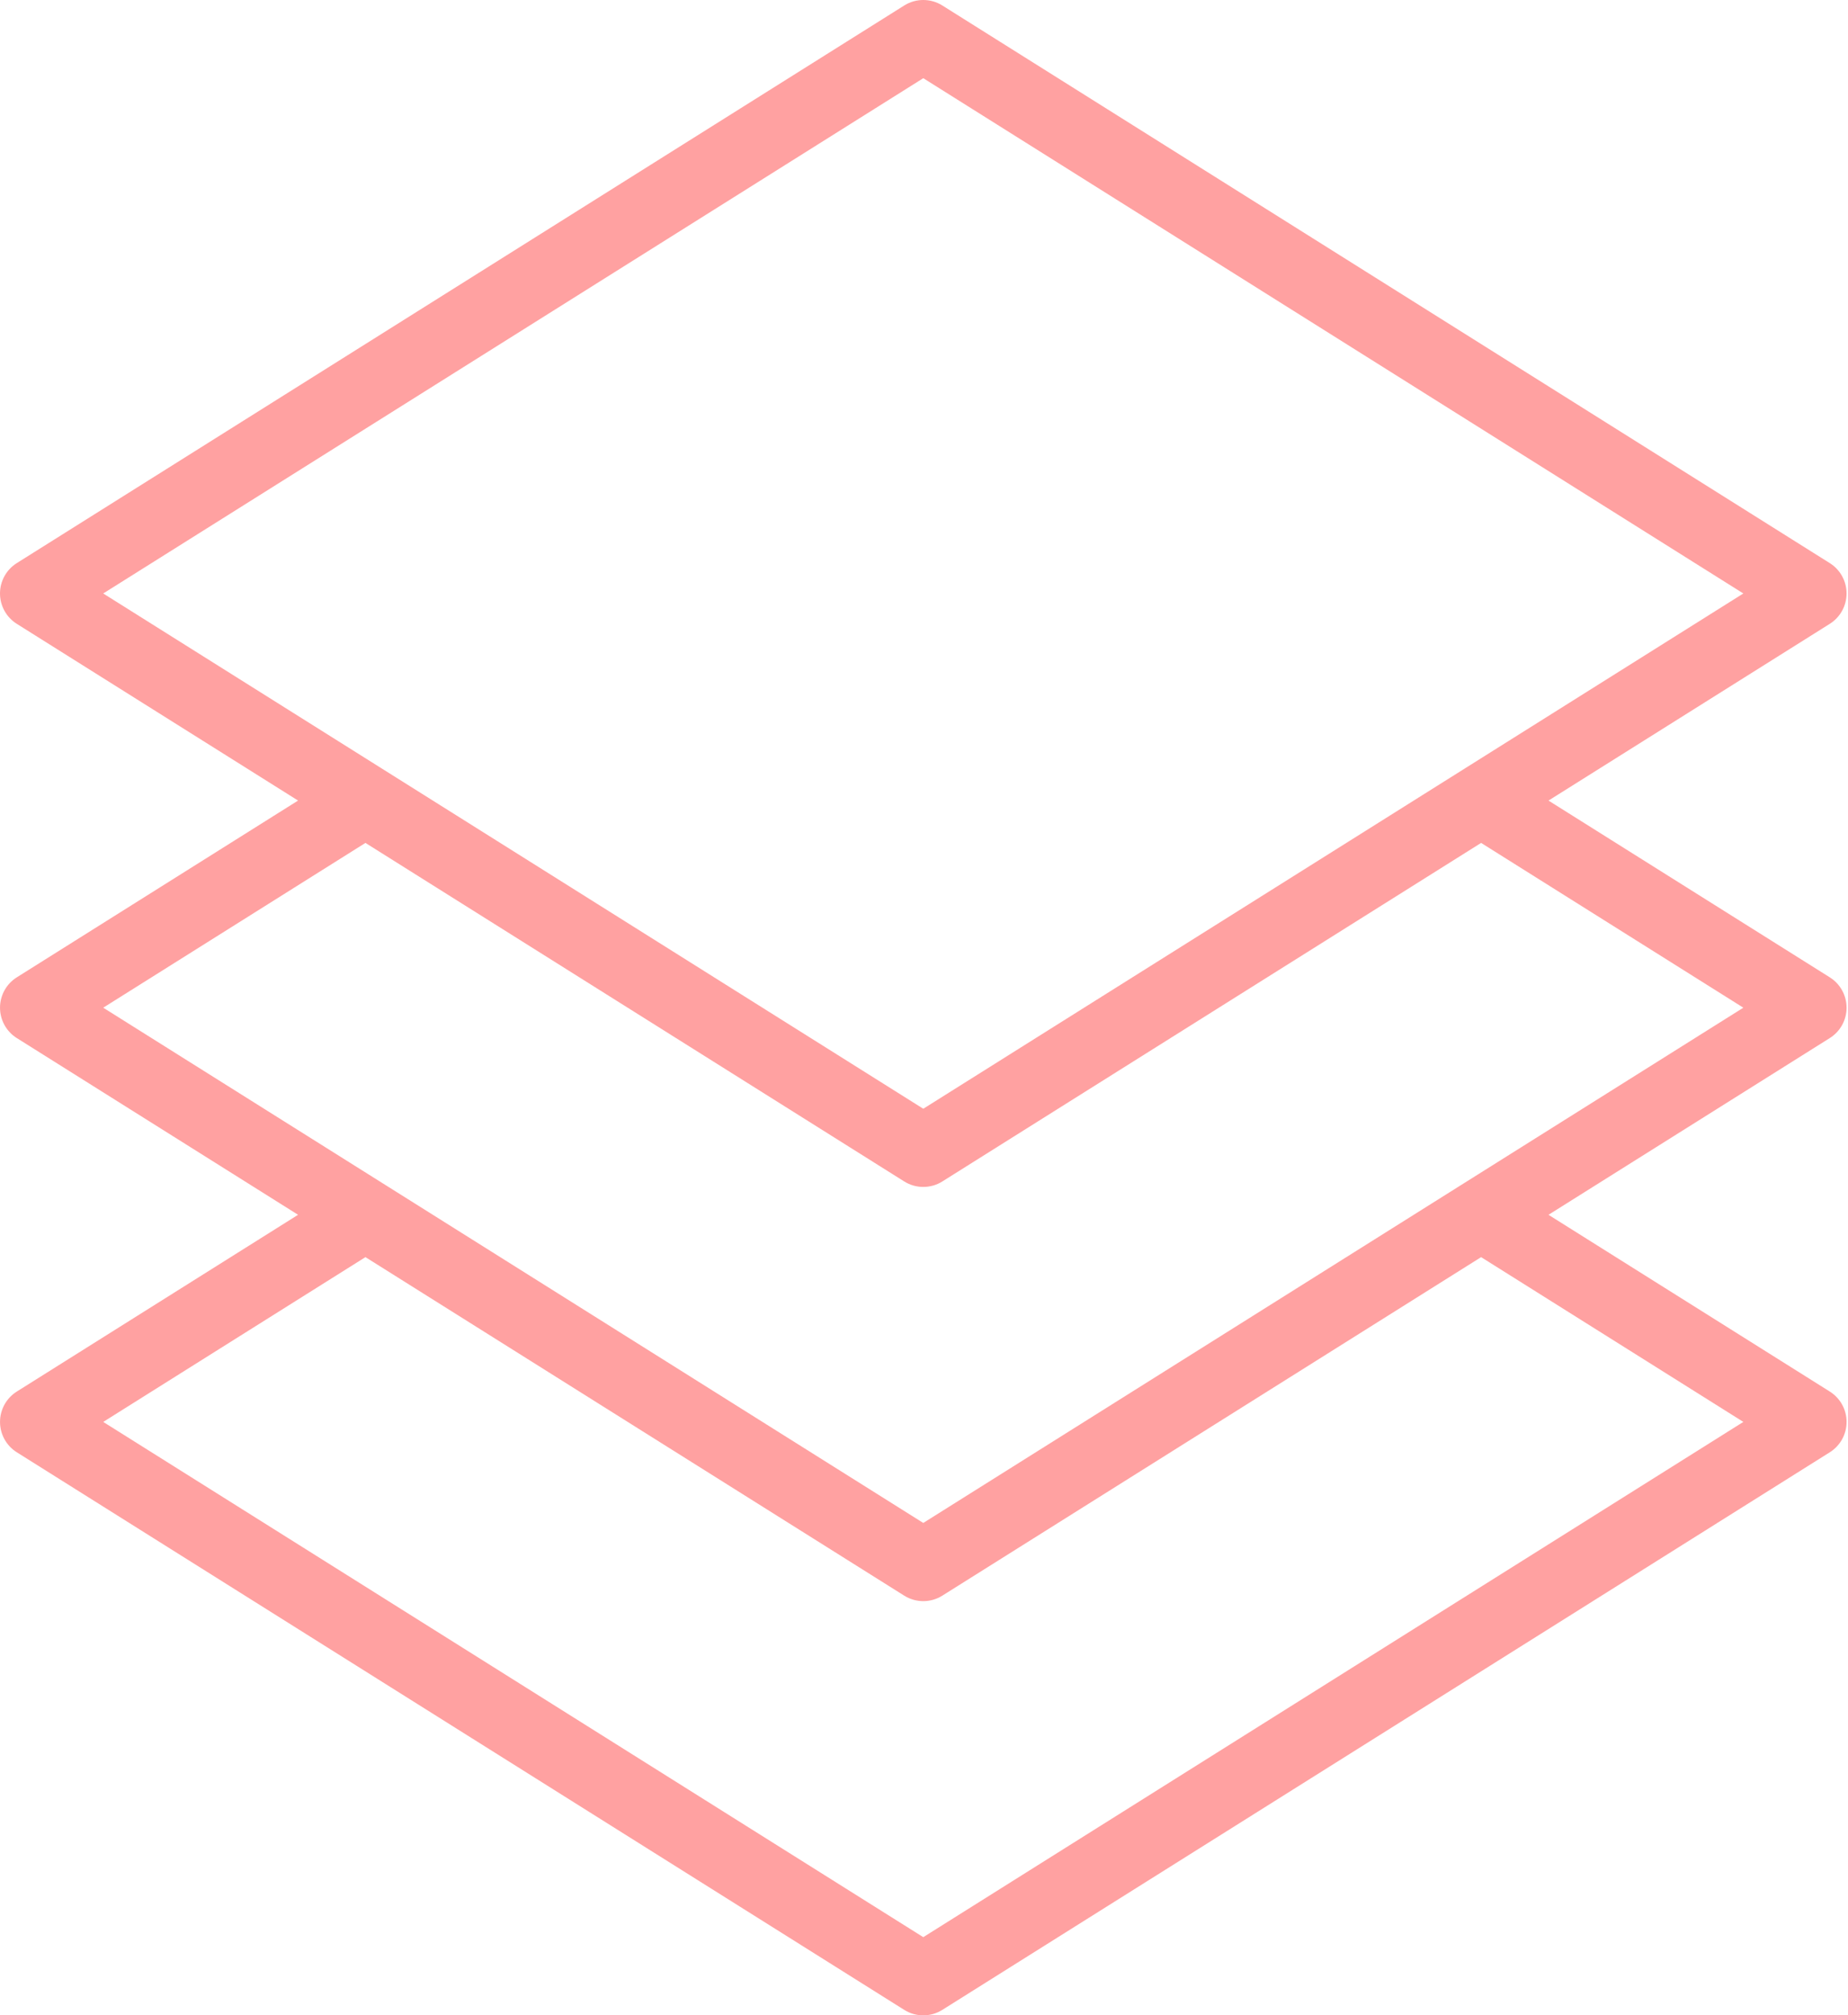 <svg width="255" height="278" viewBox="0 0 255 278" fill="none" xmlns="http://www.w3.org/2000/svg">
<path d="M252.489 191.952L213.673 167.57L252.488 143.191C253.929 142.286 254.803 140.705 254.803 139.003C254.803 137.302 253.929 135.72 252.488 134.815L213.672 110.432L252.486 86.052C253.927 85.146 254.801 83.565 254.801 81.864C254.801 80.162 253.927 78.58 252.486 77.676L130.031 0.758C128.424 -0.253 126.378 -0.253 124.77 0.758L2.315 77.676C0.874 78.581 0 80.162 0 81.864C0 83.565 0.874 85.147 2.315 86.052L41.129 110.431L2.317 134.815C0.876 135.72 0.002 137.301 0.002 139.003C0.002 140.704 0.876 142.286 2.317 143.191L41.129 167.569L2.317 191.953C0.876 192.858 0.003 194.44 0.003 196.141C0.003 197.842 0.877 199.424 2.318 200.329L124.77 277.242C125.574 277.747 126.487 278 127.4 278C128.314 278 129.227 277.747 130.031 277.242L252.489 200.328C253.93 199.424 254.804 197.842 254.804 196.14C254.804 194.439 253.93 192.857 252.489 191.952ZM14.243 81.864L127.401 10.786L240.558 81.864L127.401 152.941L14.243 81.864ZM14.245 139.002L50.426 116.272L124.77 162.97C125.574 163.475 126.487 163.727 127.4 163.727C128.314 163.727 129.227 163.475 130.031 162.97L204.374 116.272L240.559 139.002L127.4 210.076L14.245 139.002ZM127.4 267.213L14.245 196.14L50.426 173.409L124.769 220.104C125.574 220.609 126.486 220.862 127.4 220.862C128.313 220.862 129.226 220.609 130.03 220.104L204.374 173.41L240.56 196.14L127.4 267.213Z" fill="#FFA1A1"/>
</svg>
